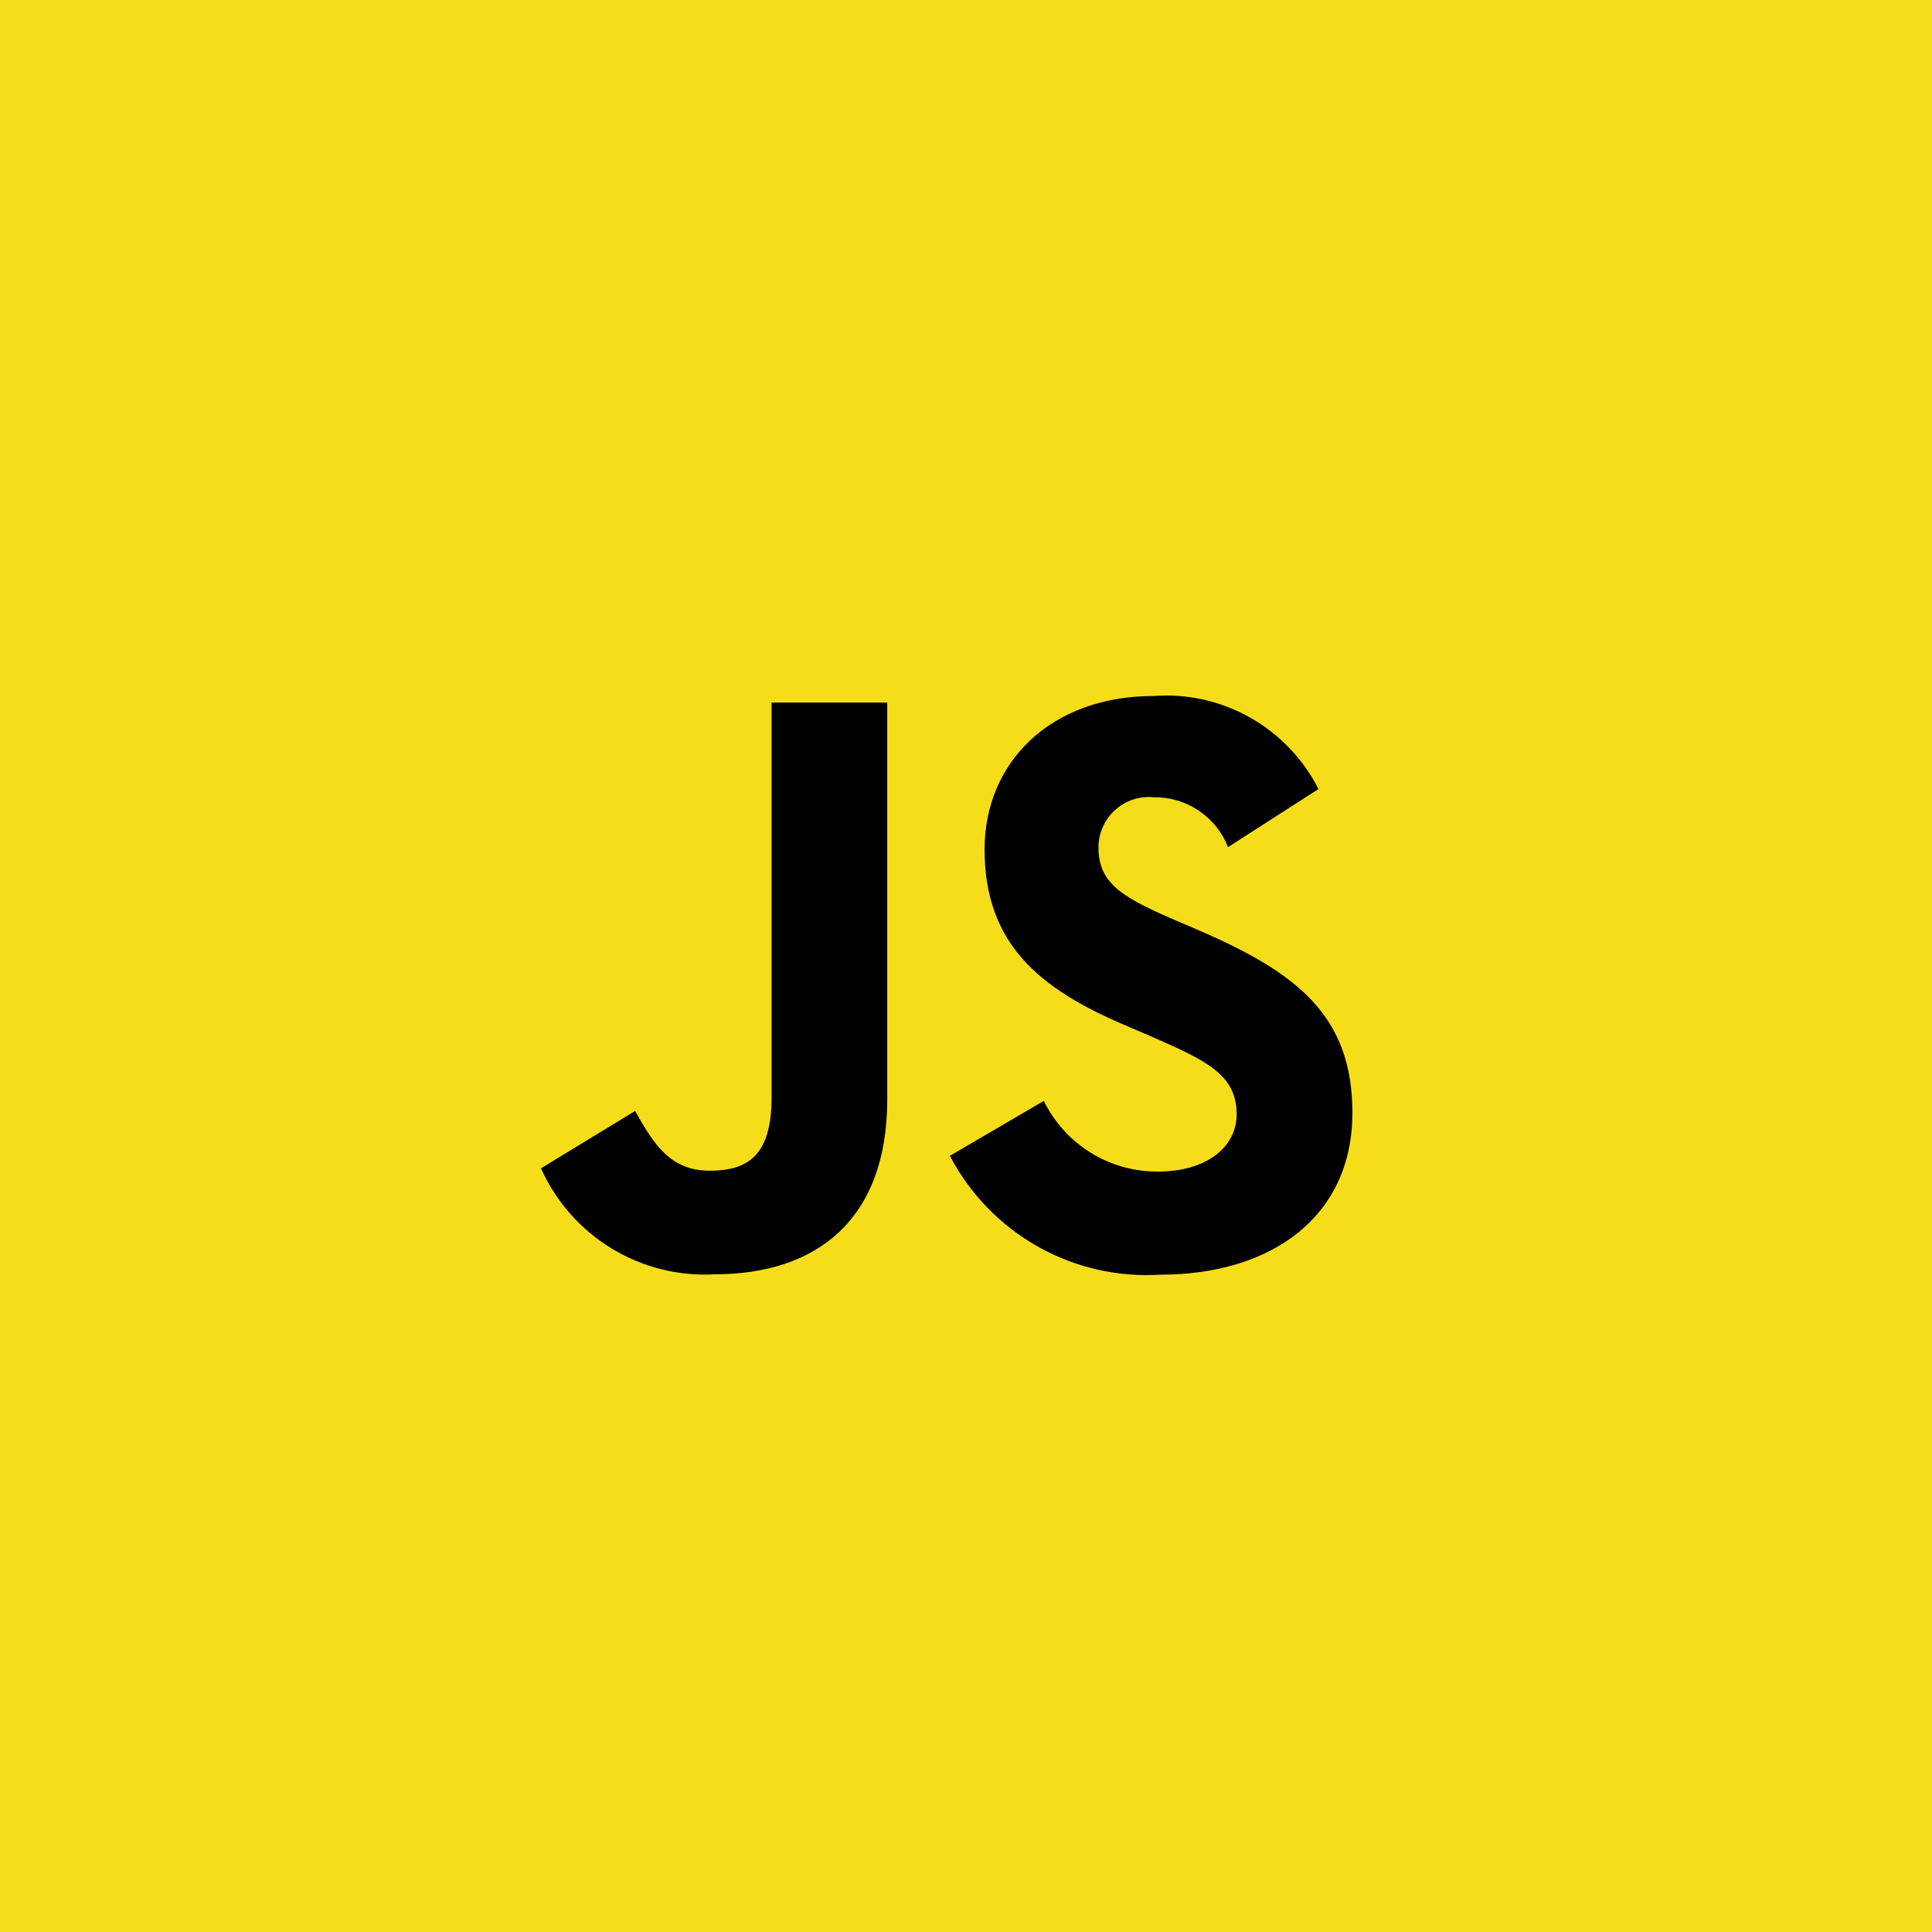 <svg width="50" height="50" viewBox="0 0 50 50" fill="none" xmlns="http://www.w3.org/2000/svg">
<path d="M0 0H50V50H0V0Z" fill="#F5DE19"/>
<path d="M27.014 28.491C27.285 29.045 27.707 29.51 28.23 29.834C28.753 30.157 29.357 30.326 29.972 30.32C31.212 30.32 32.005 29.697 32.005 28.834C32.005 27.805 31.191 27.437 29.825 26.837L29.076 26.515C26.915 25.59 25.481 24.432 25.481 21.984C25.481 19.729 27.188 18.012 29.865 18.012C30.732 17.949 31.598 18.143 32.355 18.572C33.112 19 33.727 19.643 34.123 20.42L31.782 21.923C31.63 21.537 31.364 21.208 31.021 20.977C30.678 20.747 30.273 20.627 29.86 20.633C29.68 20.615 29.498 20.635 29.326 20.691C29.154 20.748 28.996 20.84 28.861 20.961C28.726 21.082 28.618 21.23 28.544 21.396C28.469 21.561 28.43 21.741 28.428 21.923C28.428 22.824 28.984 23.19 30.269 23.751L31.018 24.074C33.562 25.17 35 26.286 35 28.797C35 31.505 32.883 32.988 30.039 32.988C28.931 33.059 27.826 32.807 26.858 32.261C25.89 31.715 25.1 30.9 24.583 29.913L27.014 28.491ZM16.437 28.752C16.907 29.589 17.335 30.298 18.364 30.298C19.347 30.298 19.968 29.912 19.968 28.409V18.183H22.962V28.449C22.962 31.562 21.141 32.979 18.491 32.979C17.554 33.031 16.624 32.796 15.822 32.306C15.021 31.817 14.386 31.095 14 30.236L16.437 28.752Z" fill="black"/>
</svg>
